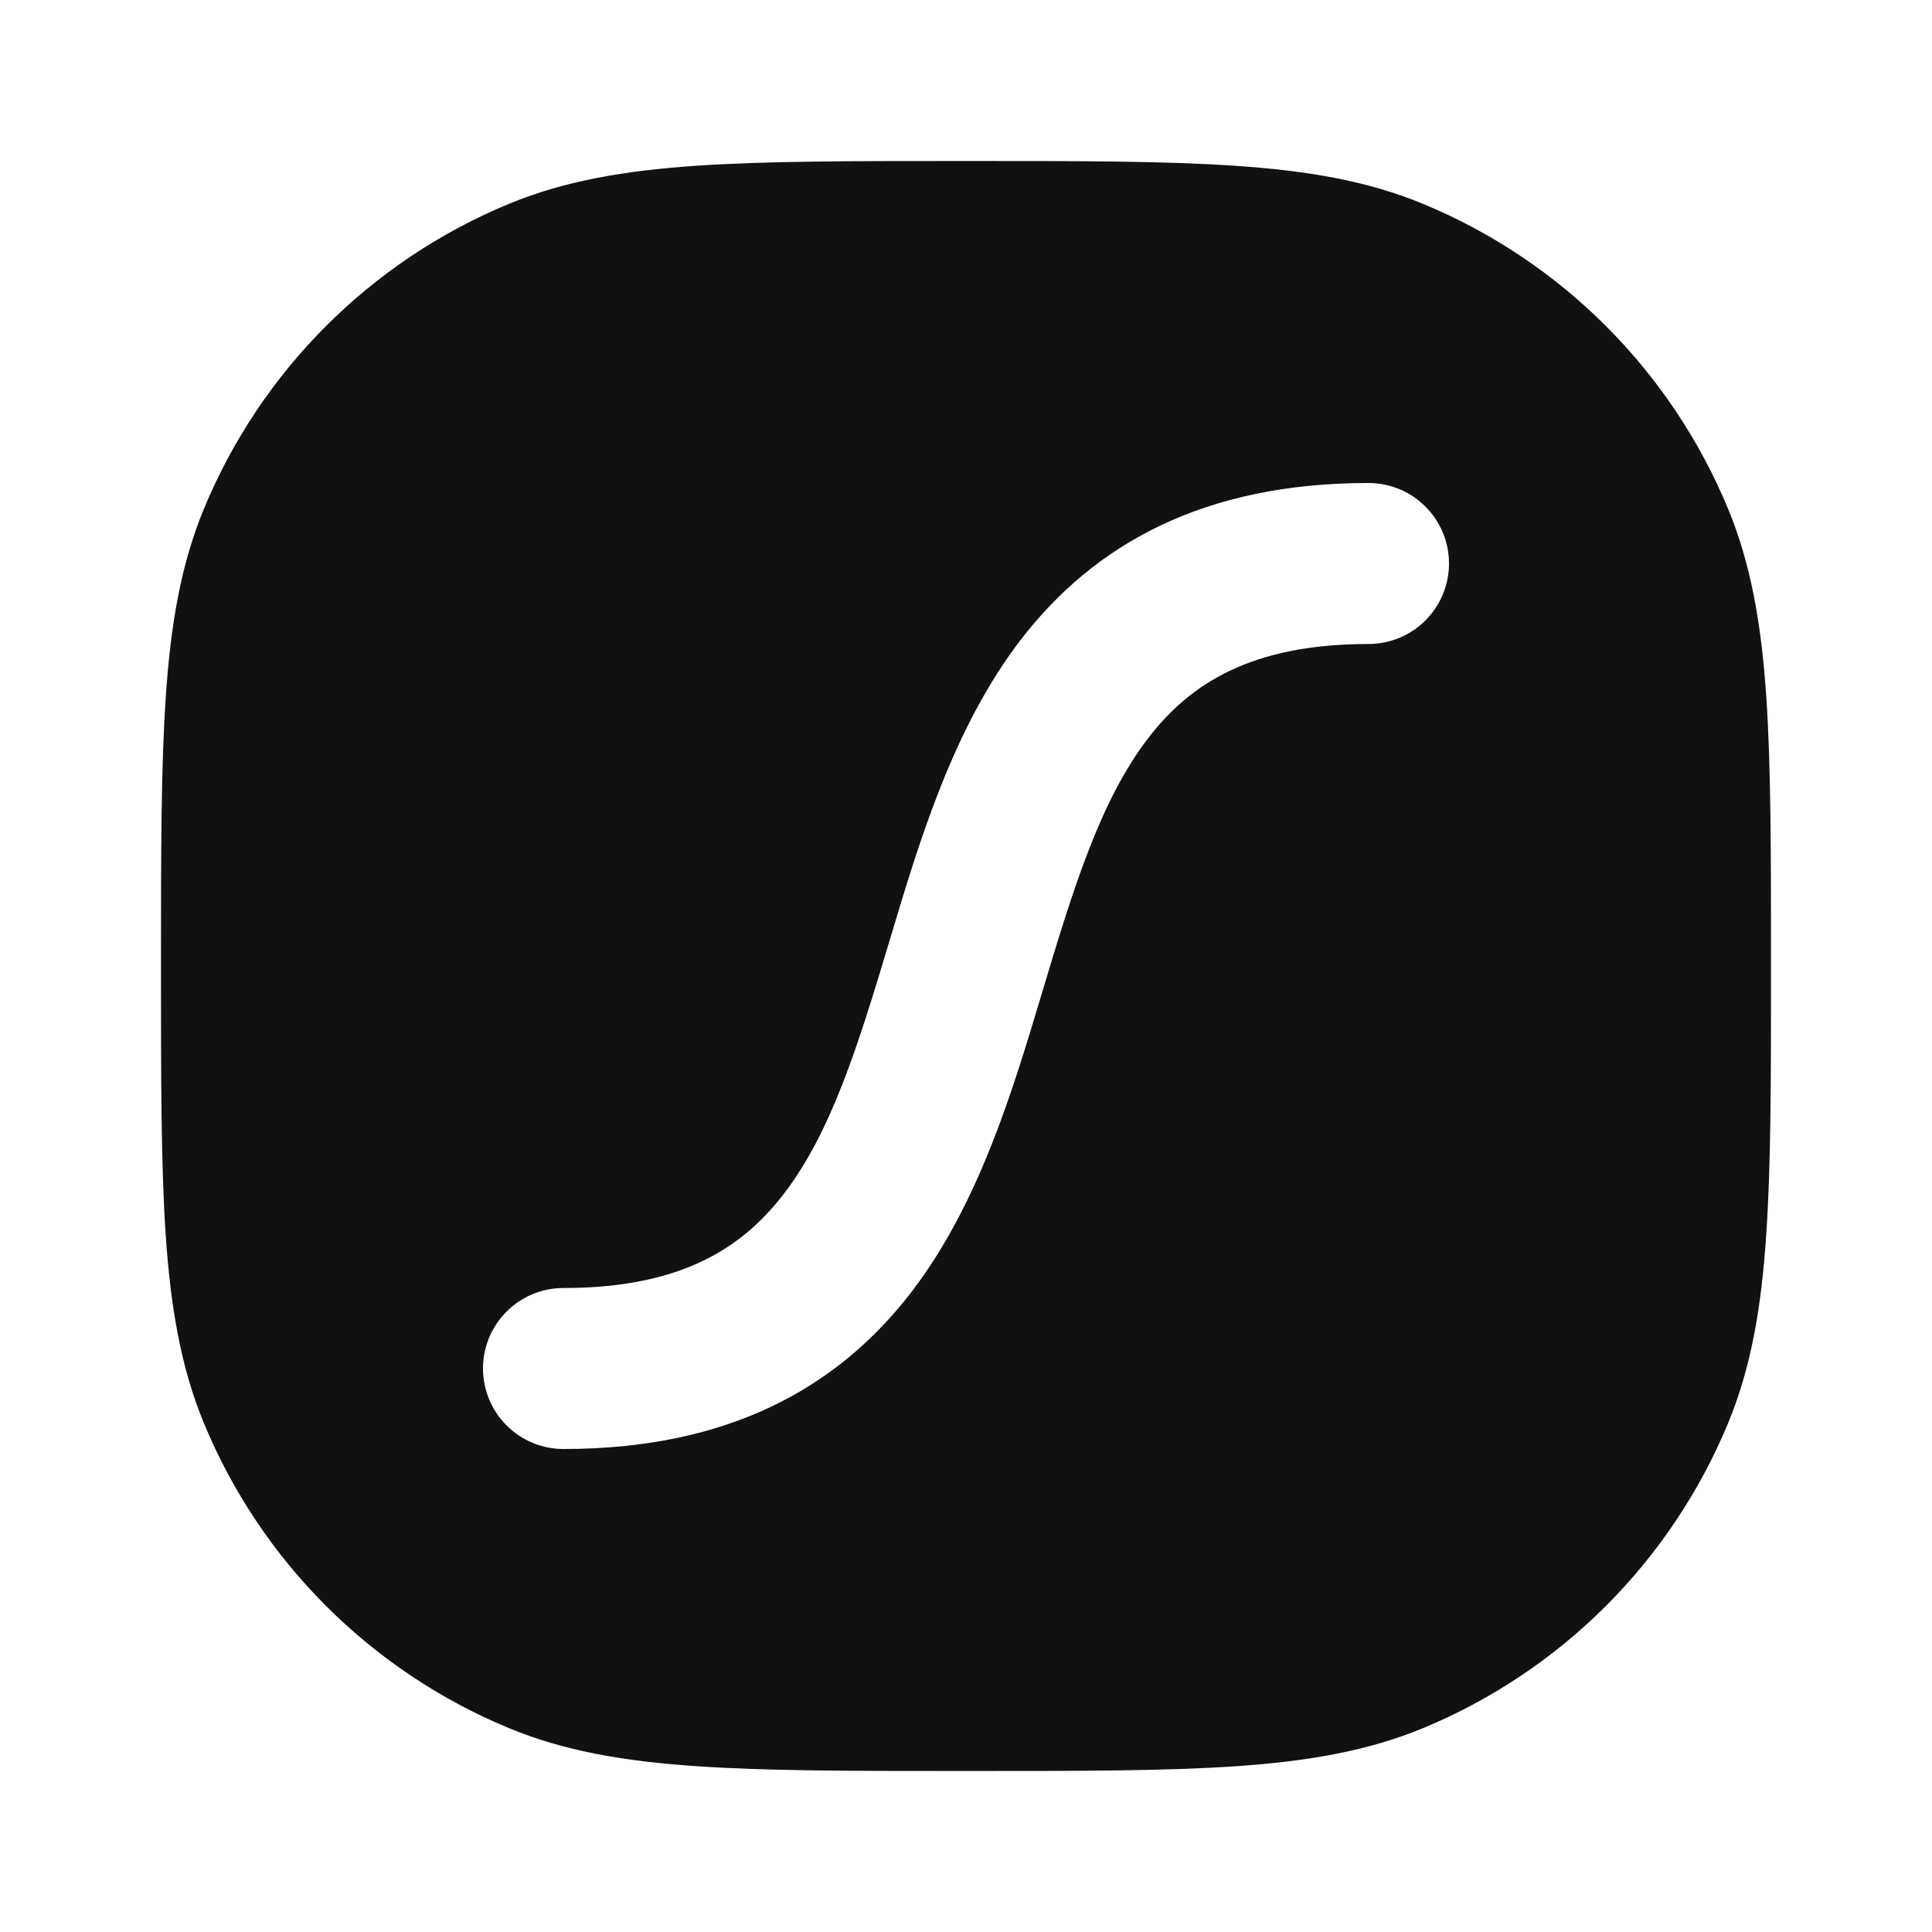 <svg width="24" height="24" viewBox="0 0 24 24" fill="none" xmlns="http://www.w3.org/2000/svg">
<path fill-rule="evenodd" clip-rule="evenodd" d="M11.963 2H12.037C13.403 2 14.48 2 15.351 2.06C16.239 2.12 16.985 2.246 17.679 2.533C19.394 3.243 20.756 4.606 21.467 6.321C21.754 7.015 21.88 7.761 21.941 8.649C22 9.519 22 10.597 22 11.963V12.037C22 13.403 22 14.48 21.94 15.351C21.88 16.239 21.754 16.985 21.467 17.679C20.756 19.394 19.394 20.756 17.679 21.467C16.985 21.754 16.239 21.88 15.351 21.941C14.481 22 13.403 22 12.037 22H11.963C10.597 22 9.52 22 8.649 21.94C7.761 21.88 7.015 21.754 6.321 21.467C4.606 20.756 3.243 19.394 2.533 17.679C2.246 16.985 2.12 16.239 2.059 15.351C2 14.481 2 13.403 2 12.037V11.963C2 10.597 2 9.52 2.06 8.649C2.12 7.761 2.246 7.015 2.533 6.321C3.243 4.606 4.605 3.244 6.32 2.533C7.014 2.246 7.76 2.12 8.648 2.059C9.519 2 10.597 2 11.963 2ZM17 6C14.96 6 13.596 6.754 12.675 7.954C11.844 9.039 11.424 10.439 11.068 11.626L11.042 11.713C10.654 13.008 10.323 14.065 9.738 14.829C9.22 15.504 8.46 16 7 16C6.735 16 6.48 16.105 6.293 16.293C6.105 16.48 6 16.735 6 17C6 17.265 6.105 17.52 6.293 17.707C6.48 17.895 6.735 18 7 18C9.04 18 10.404 17.247 11.325 16.046C12.156 14.961 12.576 13.561 12.932 12.374L12.958 12.287C13.346 10.992 13.677 9.935 14.262 9.171C14.78 8.496 15.54 8 17 8C17.265 8 17.52 7.895 17.707 7.707C17.895 7.52 18 7.265 18 7C18 6.735 17.895 6.48 17.707 6.293C17.52 6.105 17.265 6 17 6Z" fill="#111111"/>
</svg>
